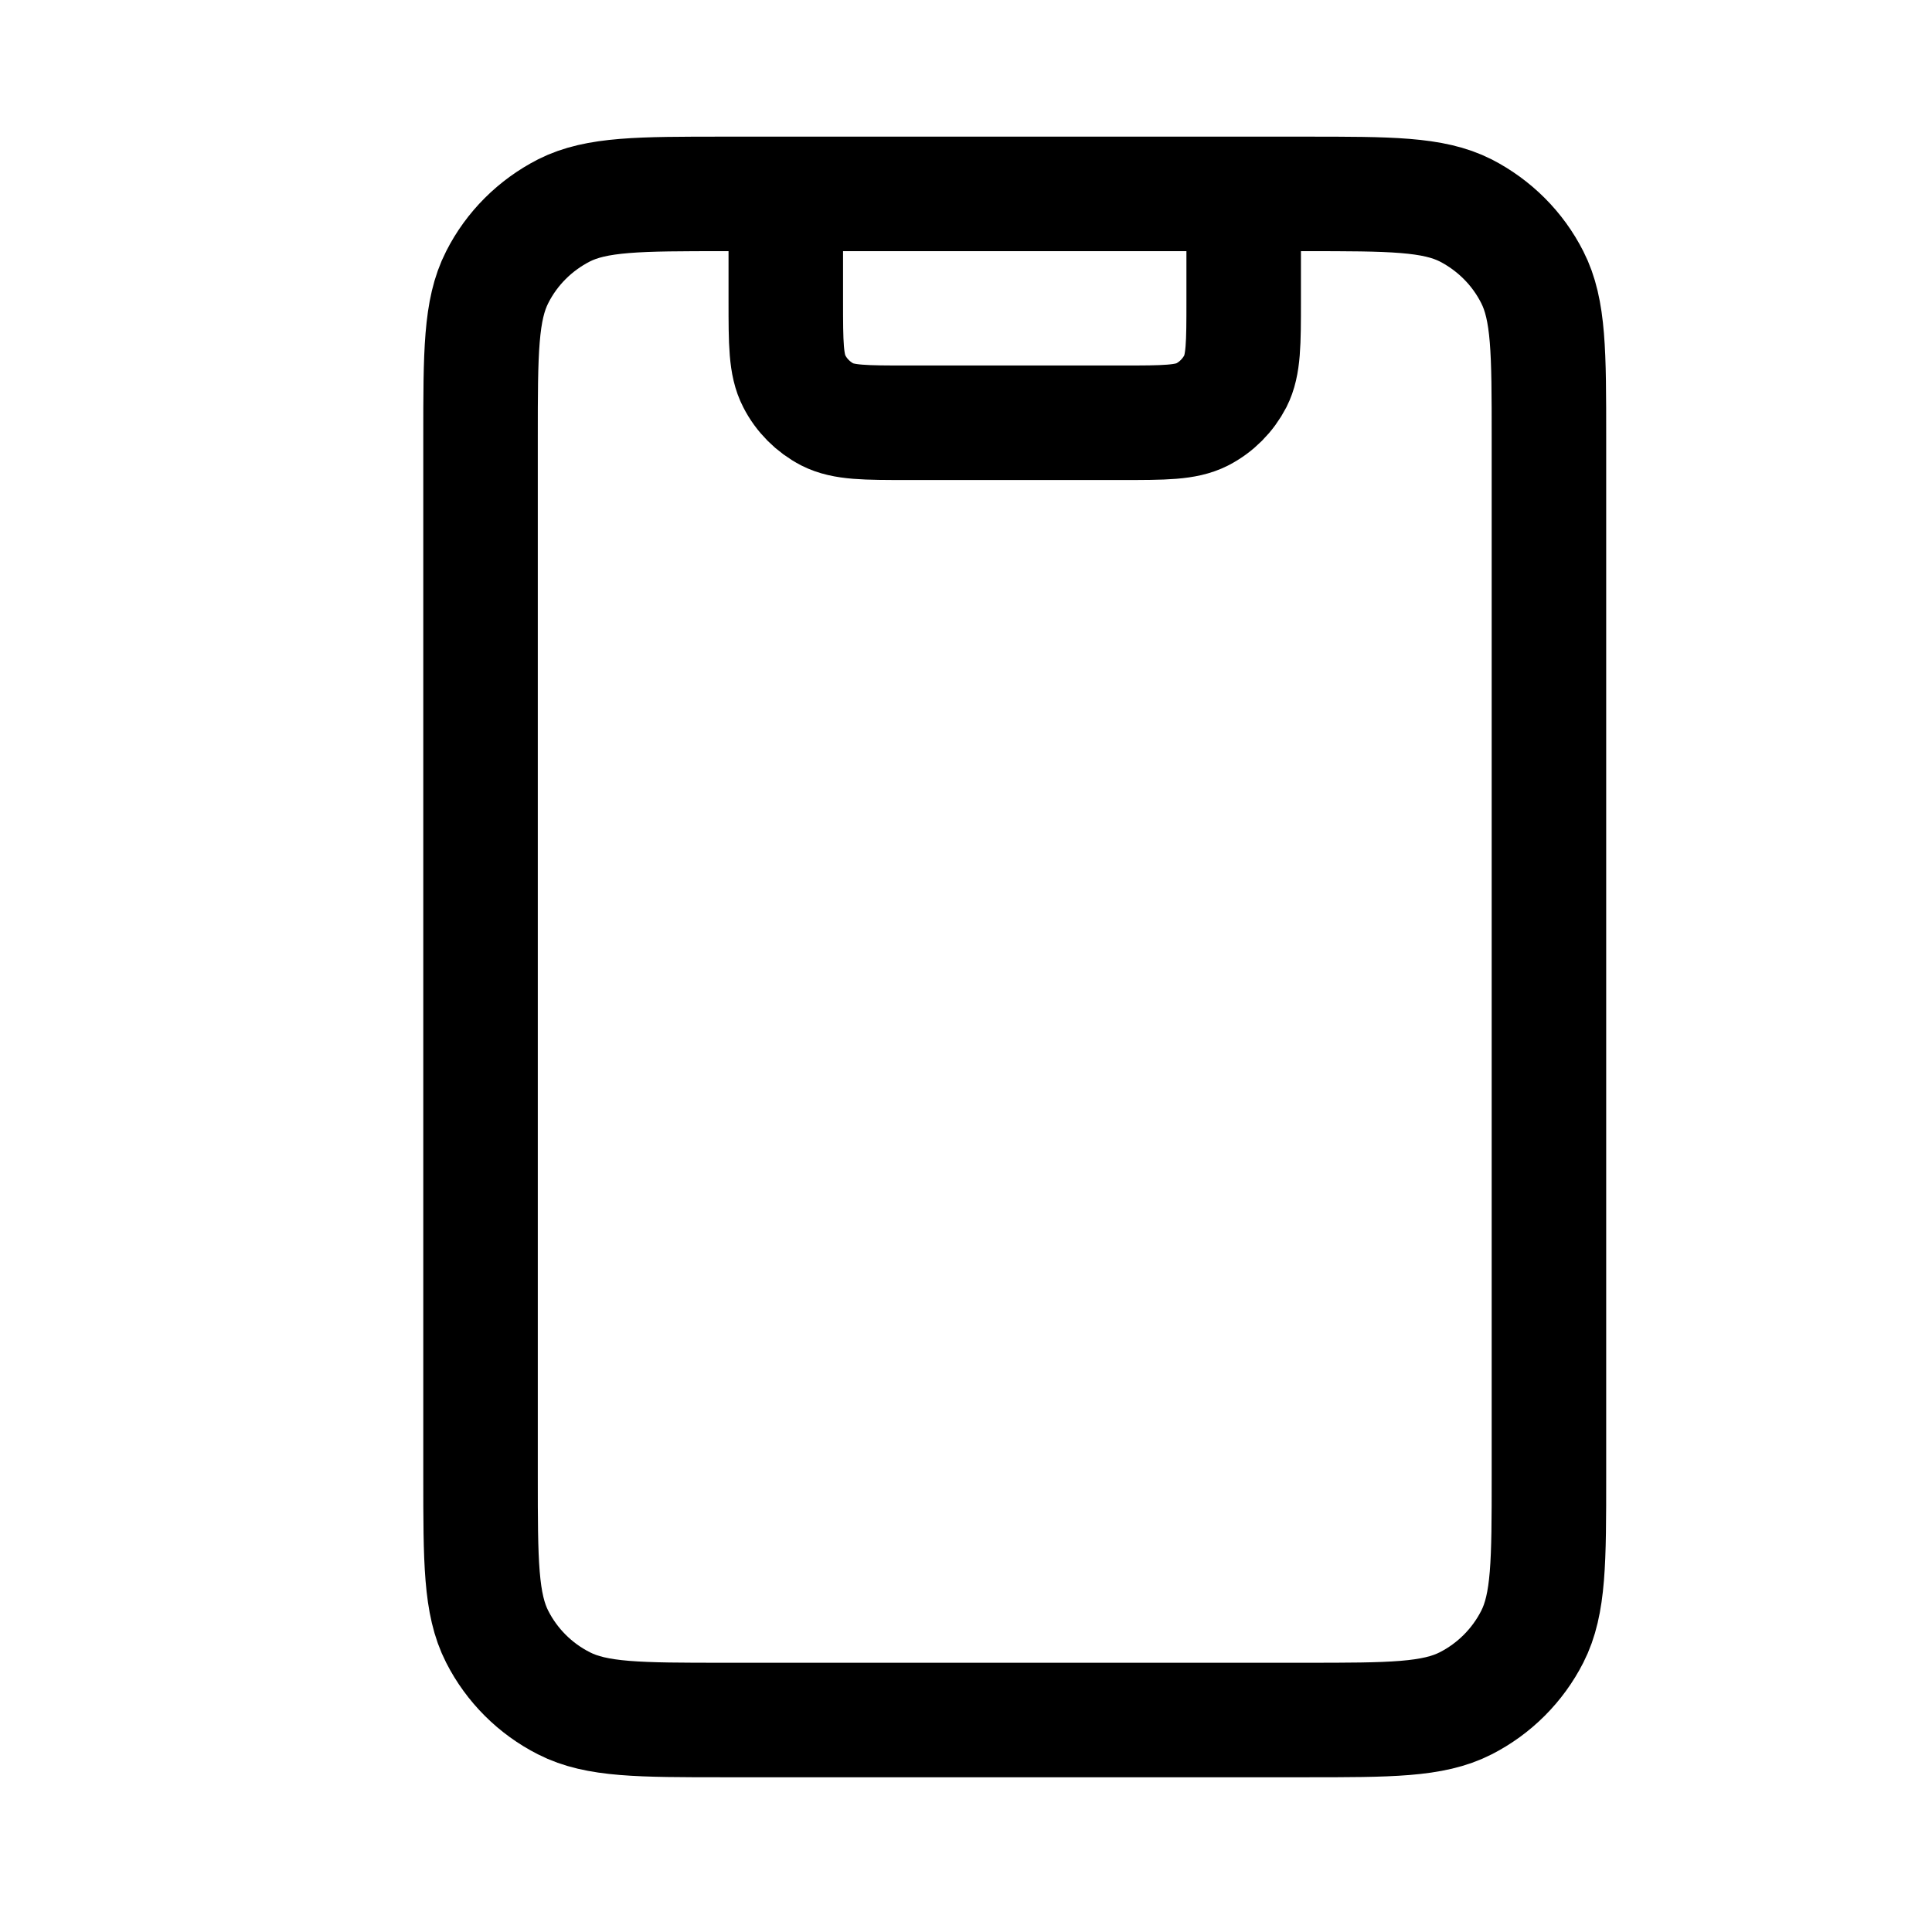<svg width="11" height="11" viewBox="0 0 11 11" fill="none" xmlns="http://www.w3.org/2000/svg">
<g clip-path="url(#clip0_119001_7581)">
<path d="M7.081 1.104V1.712C7.081 1.955 7.081 2.077 7.034 2.17C6.992 2.251 6.926 2.318 6.844 2.36C6.751 2.407 6.629 2.407 6.386 2.407H5.169C4.926 2.407 4.804 2.407 4.711 2.36C4.63 2.318 4.563 2.251 4.522 2.17C4.474 2.077 4.474 1.955 4.474 1.712V1.104M4.127 9.793H7.429C7.915 9.793 8.159 9.793 8.345 9.698C8.508 9.615 8.641 9.482 8.724 9.319C8.819 9.133 8.819 8.889 8.819 8.403V2.494C8.819 2.007 8.819 1.764 8.724 1.578C8.641 1.414 8.508 1.282 8.345 1.198C8.159 1.104 7.915 1.104 7.429 1.104H4.127C3.64 1.104 3.397 1.104 3.211 1.198C3.047 1.282 2.914 1.414 2.831 1.578C2.736 1.764 2.736 2.007 2.736 2.494V8.403C2.736 8.889 2.736 9.133 2.831 9.319C2.914 9.482 3.047 9.615 3.211 9.698C3.397 9.793 3.64 9.793 4.127 9.793Z" stroke="black" stroke-width="0.652" stroke-linecap="round" stroke-linejoin="round"/>
</g>
<defs>
<clipPath id="clip0_119001_7581">
<rect width="10.427" height="10.427" fill="white" transform="translate(0.564 0.234)"/>
</clipPath>
</defs>
</svg>
